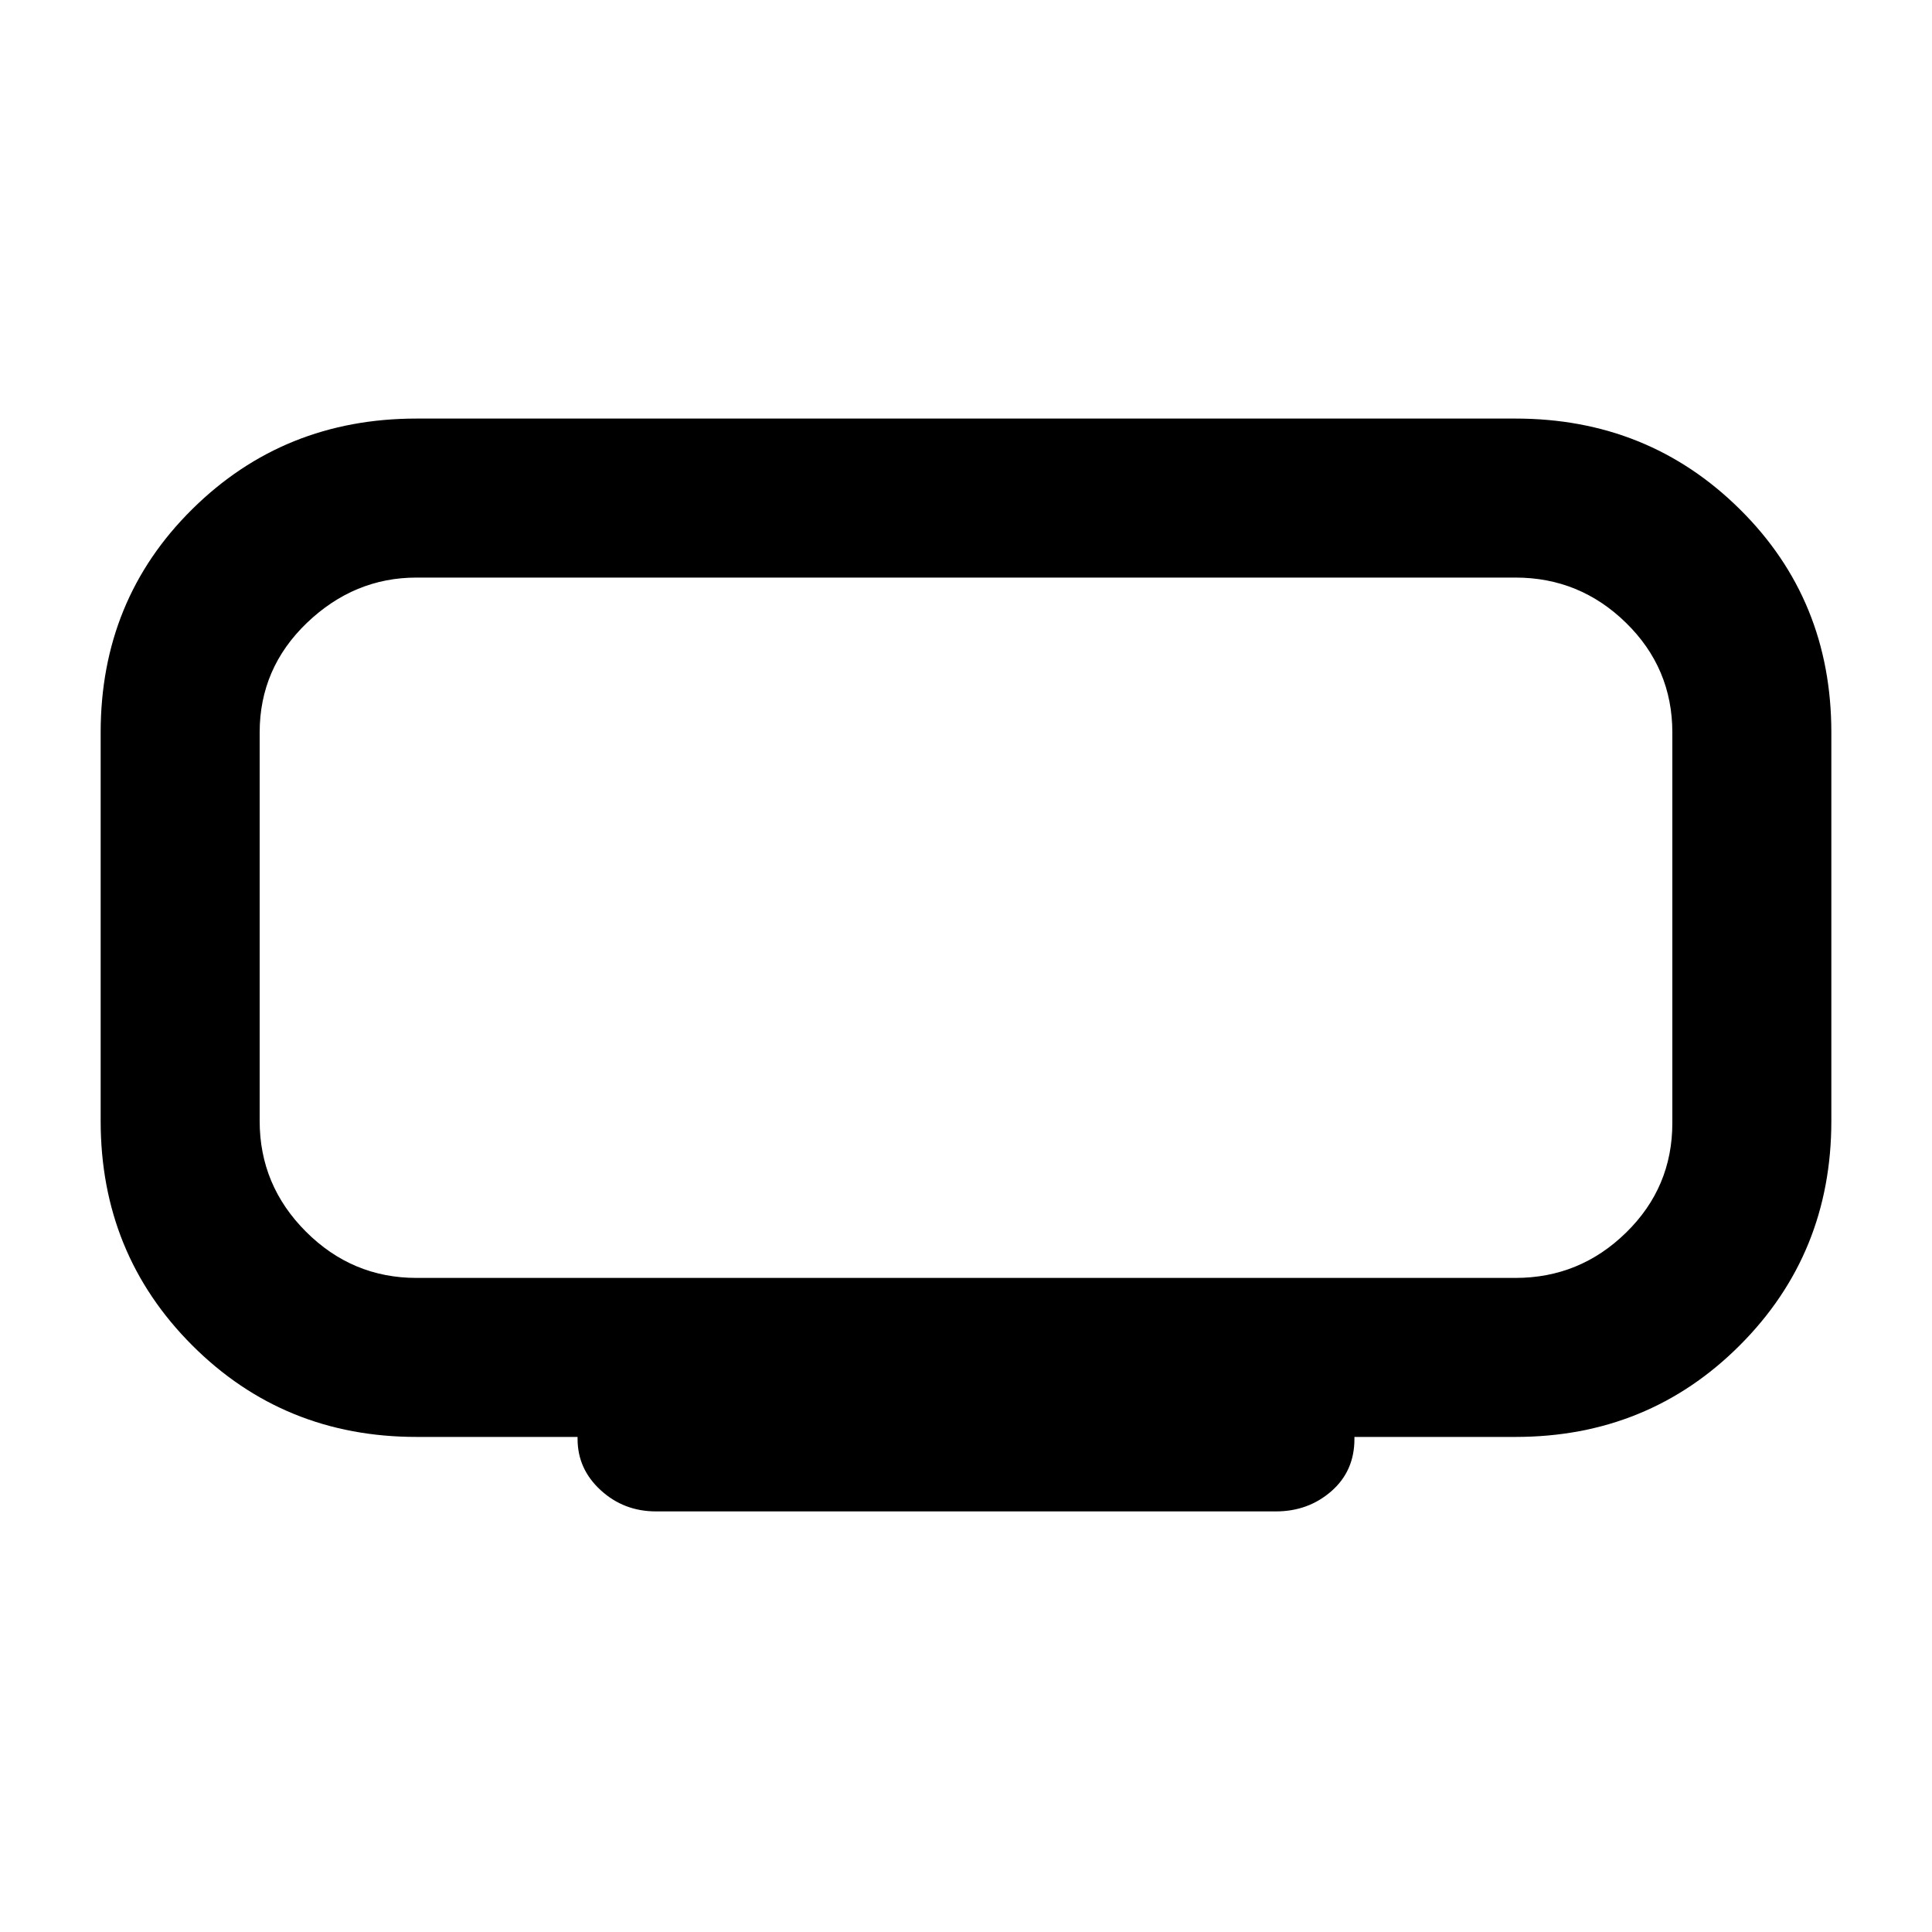 <svg xmlns="http://www.w3.org/2000/svg" height="20" width="20"><path d="M6.792 15.646q-.334 0-.573-.219-.24-.219-.24-.531v-.021H4.312q-1.374 0-2.322-.948t-.948-2.323V7.583q0-1.375.948-2.312.948-.938 2.322-.938h11.376q1.374 0 2.322.938.948.937.948 2.312v4.021q0 1.375-.948 2.323t-2.322.948h-1.667v.021q0 .333-.24.542-.239.208-.573.208ZM2.688 5.979v7.25-7.25Zm1.624 7.25h11.376q.666 0 1.145-.469.479-.468.479-1.135V7.583q0-.666-.479-1.135t-1.145-.469H4.312q-.645 0-1.135.469-.489.469-.489 1.135v4.021q0 .667.479 1.146.479.479 1.145.479Z"/></svg>